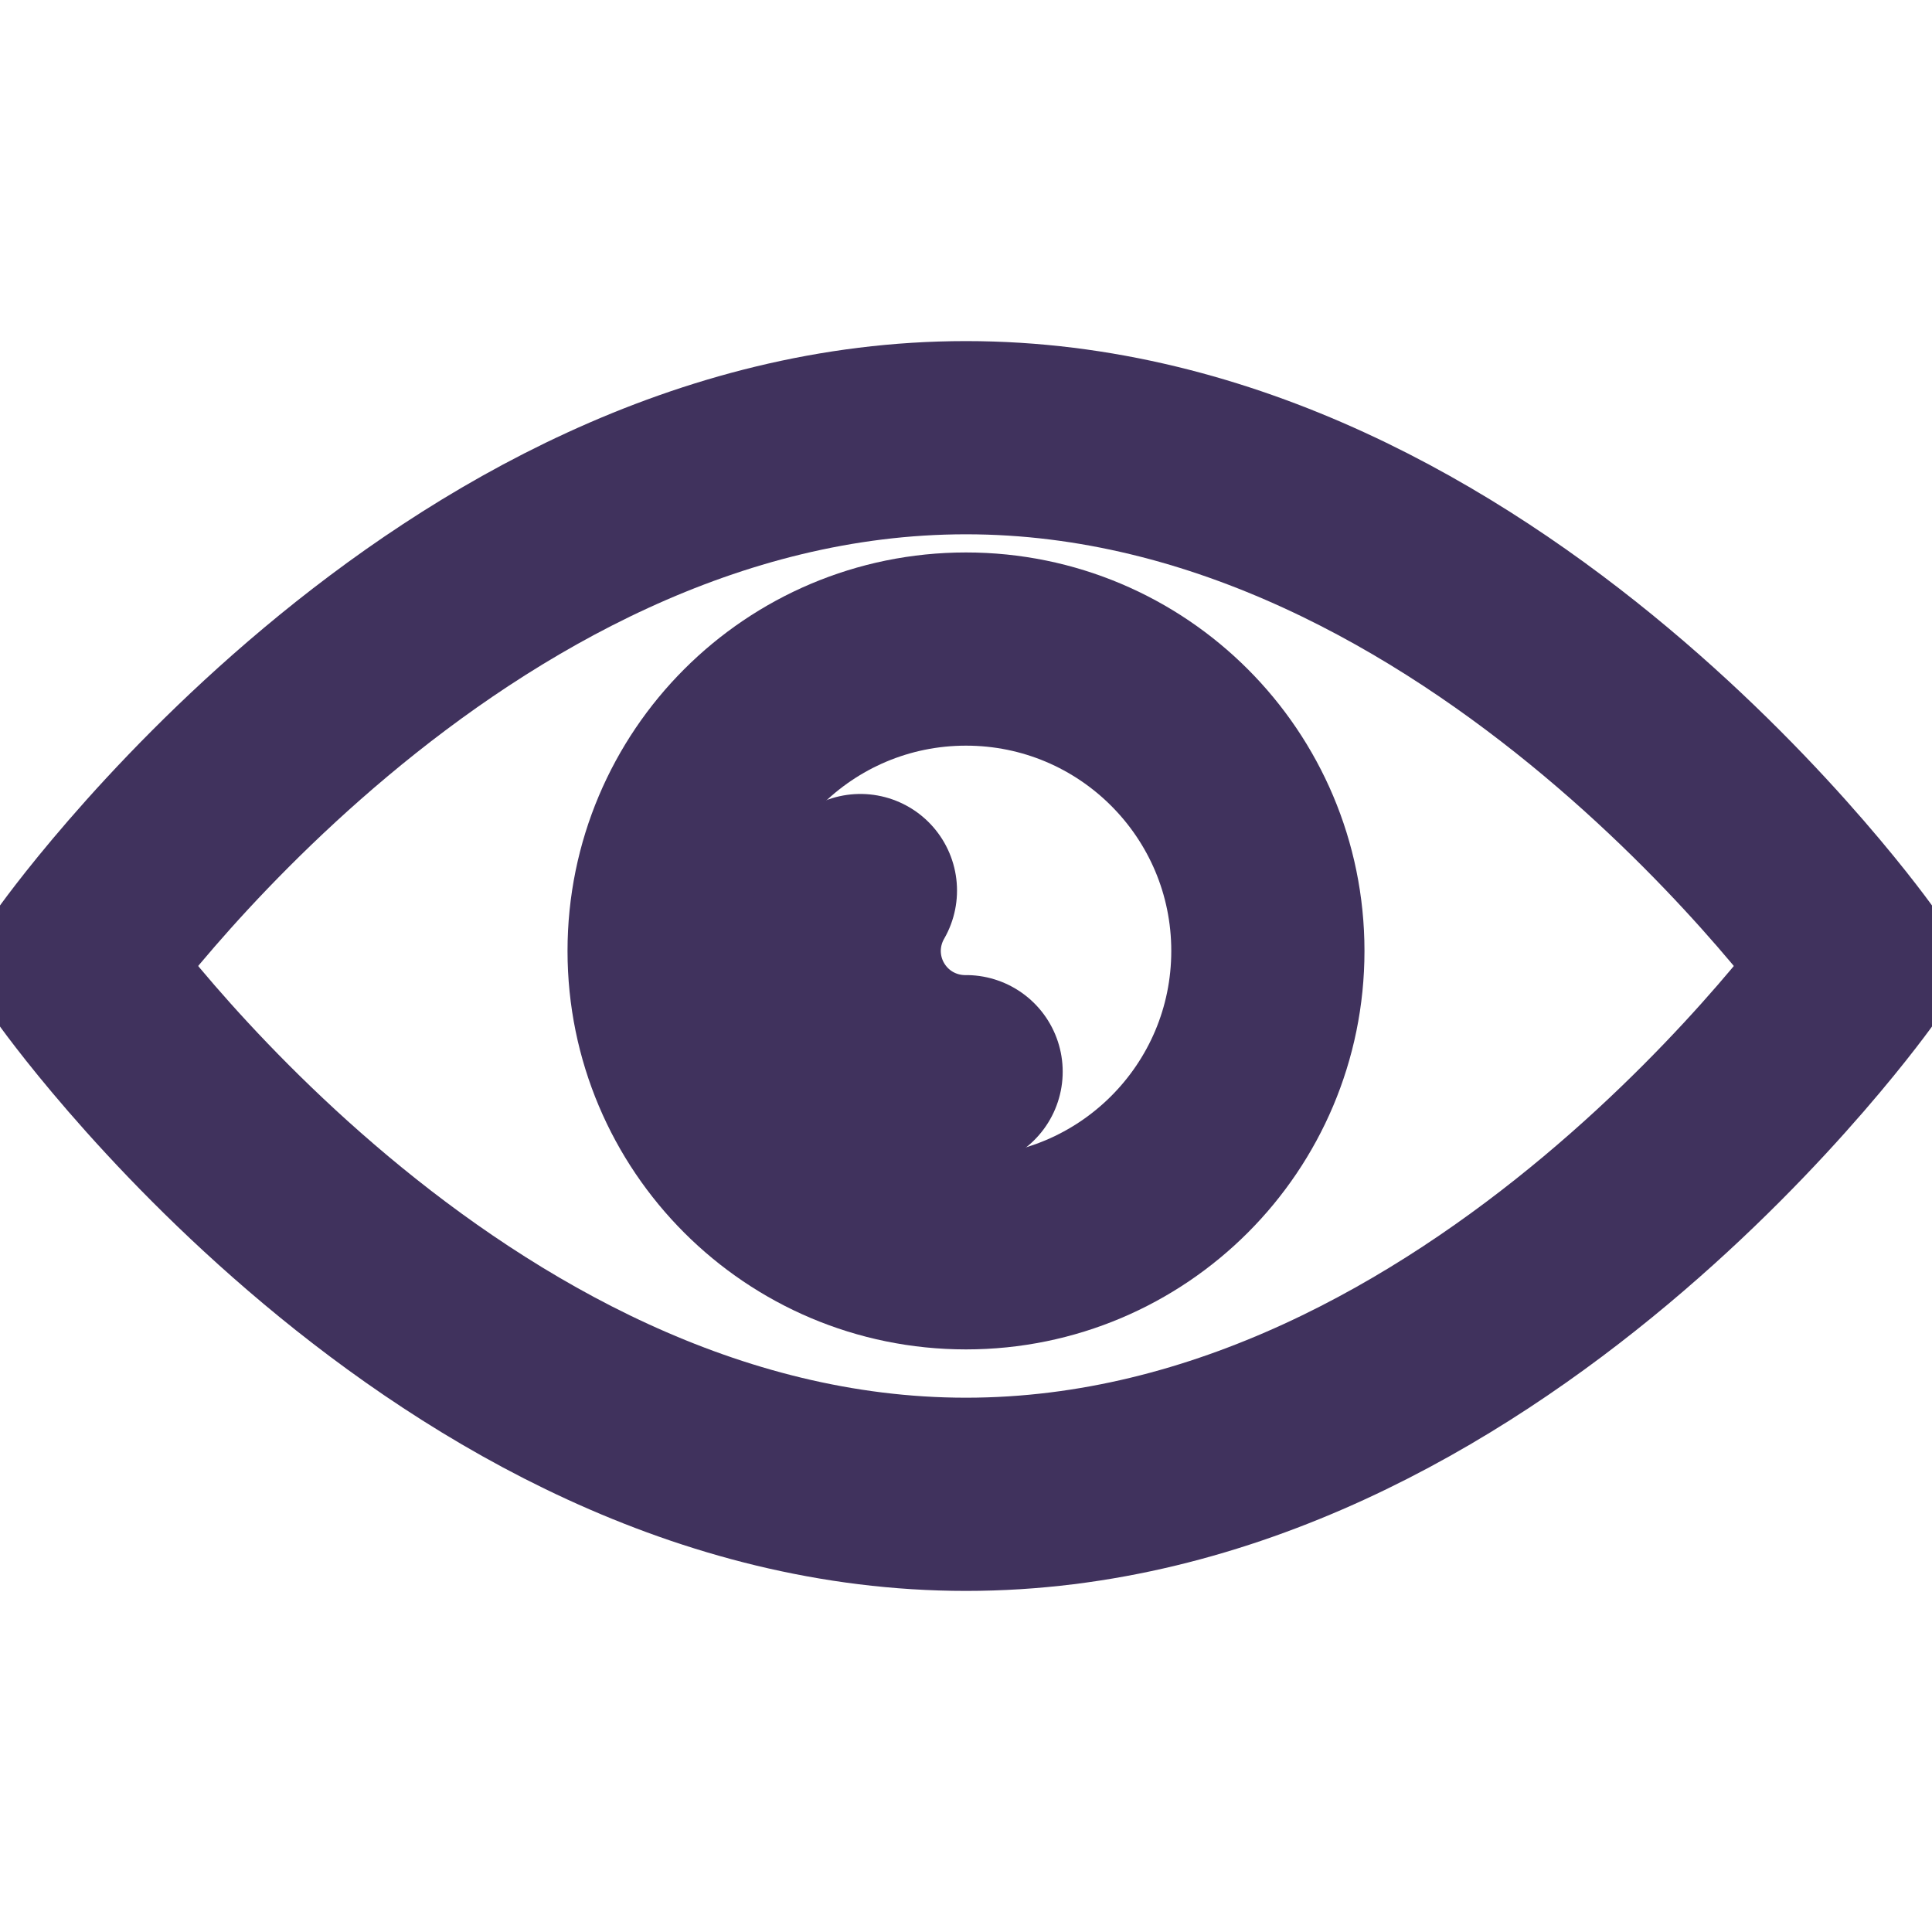 <svg width="20" height="20" viewBox="0 0 20 20" fill="none" xmlns="http://www.w3.org/2000/svg">
<g clip-path="url(#clip0)">
<path d="M10 4.531C4.625 4.531 0.781 10 0.781 10C0.781 10 4.625 15.469 10 15.469C15.375 15.469 19.219 10 19.219 10C19.219 10 15.375 4.531 10 4.531Z" stroke="#40325d" stroke-width="2" stroke-miterlimit="10" stroke-linecap="round" stroke-linejoin="round"/>
<path d="M10 12.969C11.726 12.969 13.125 11.57 13.125 9.844C13.125 8.118 11.726 6.719 10 6.719C8.274 6.719 6.875 8.118 6.875 9.844C6.875 11.57 8.274 12.969 10 12.969Z" stroke="#40325d" stroke-width="2" stroke-miterlimit="10" stroke-linecap="round" stroke-linejoin="round"/>
<path d="M8.907 9.219C8.797 9.41 8.739 9.626 8.739 9.847C8.74 10.067 8.798 10.283 8.91 10.474C9.021 10.664 9.18 10.822 9.372 10.931C9.563 11.039 9.78 11.096 10.001 11.094" stroke="#40325d" stroke-width="2" stroke-miterlimit="10" stroke-linecap="round" stroke-linejoin="round"/>
</g>
<defs>
<clipPath id="clip0">
<rect width="20" height="20" fill="white"/>
</clipPath>
</defs>
</svg>
